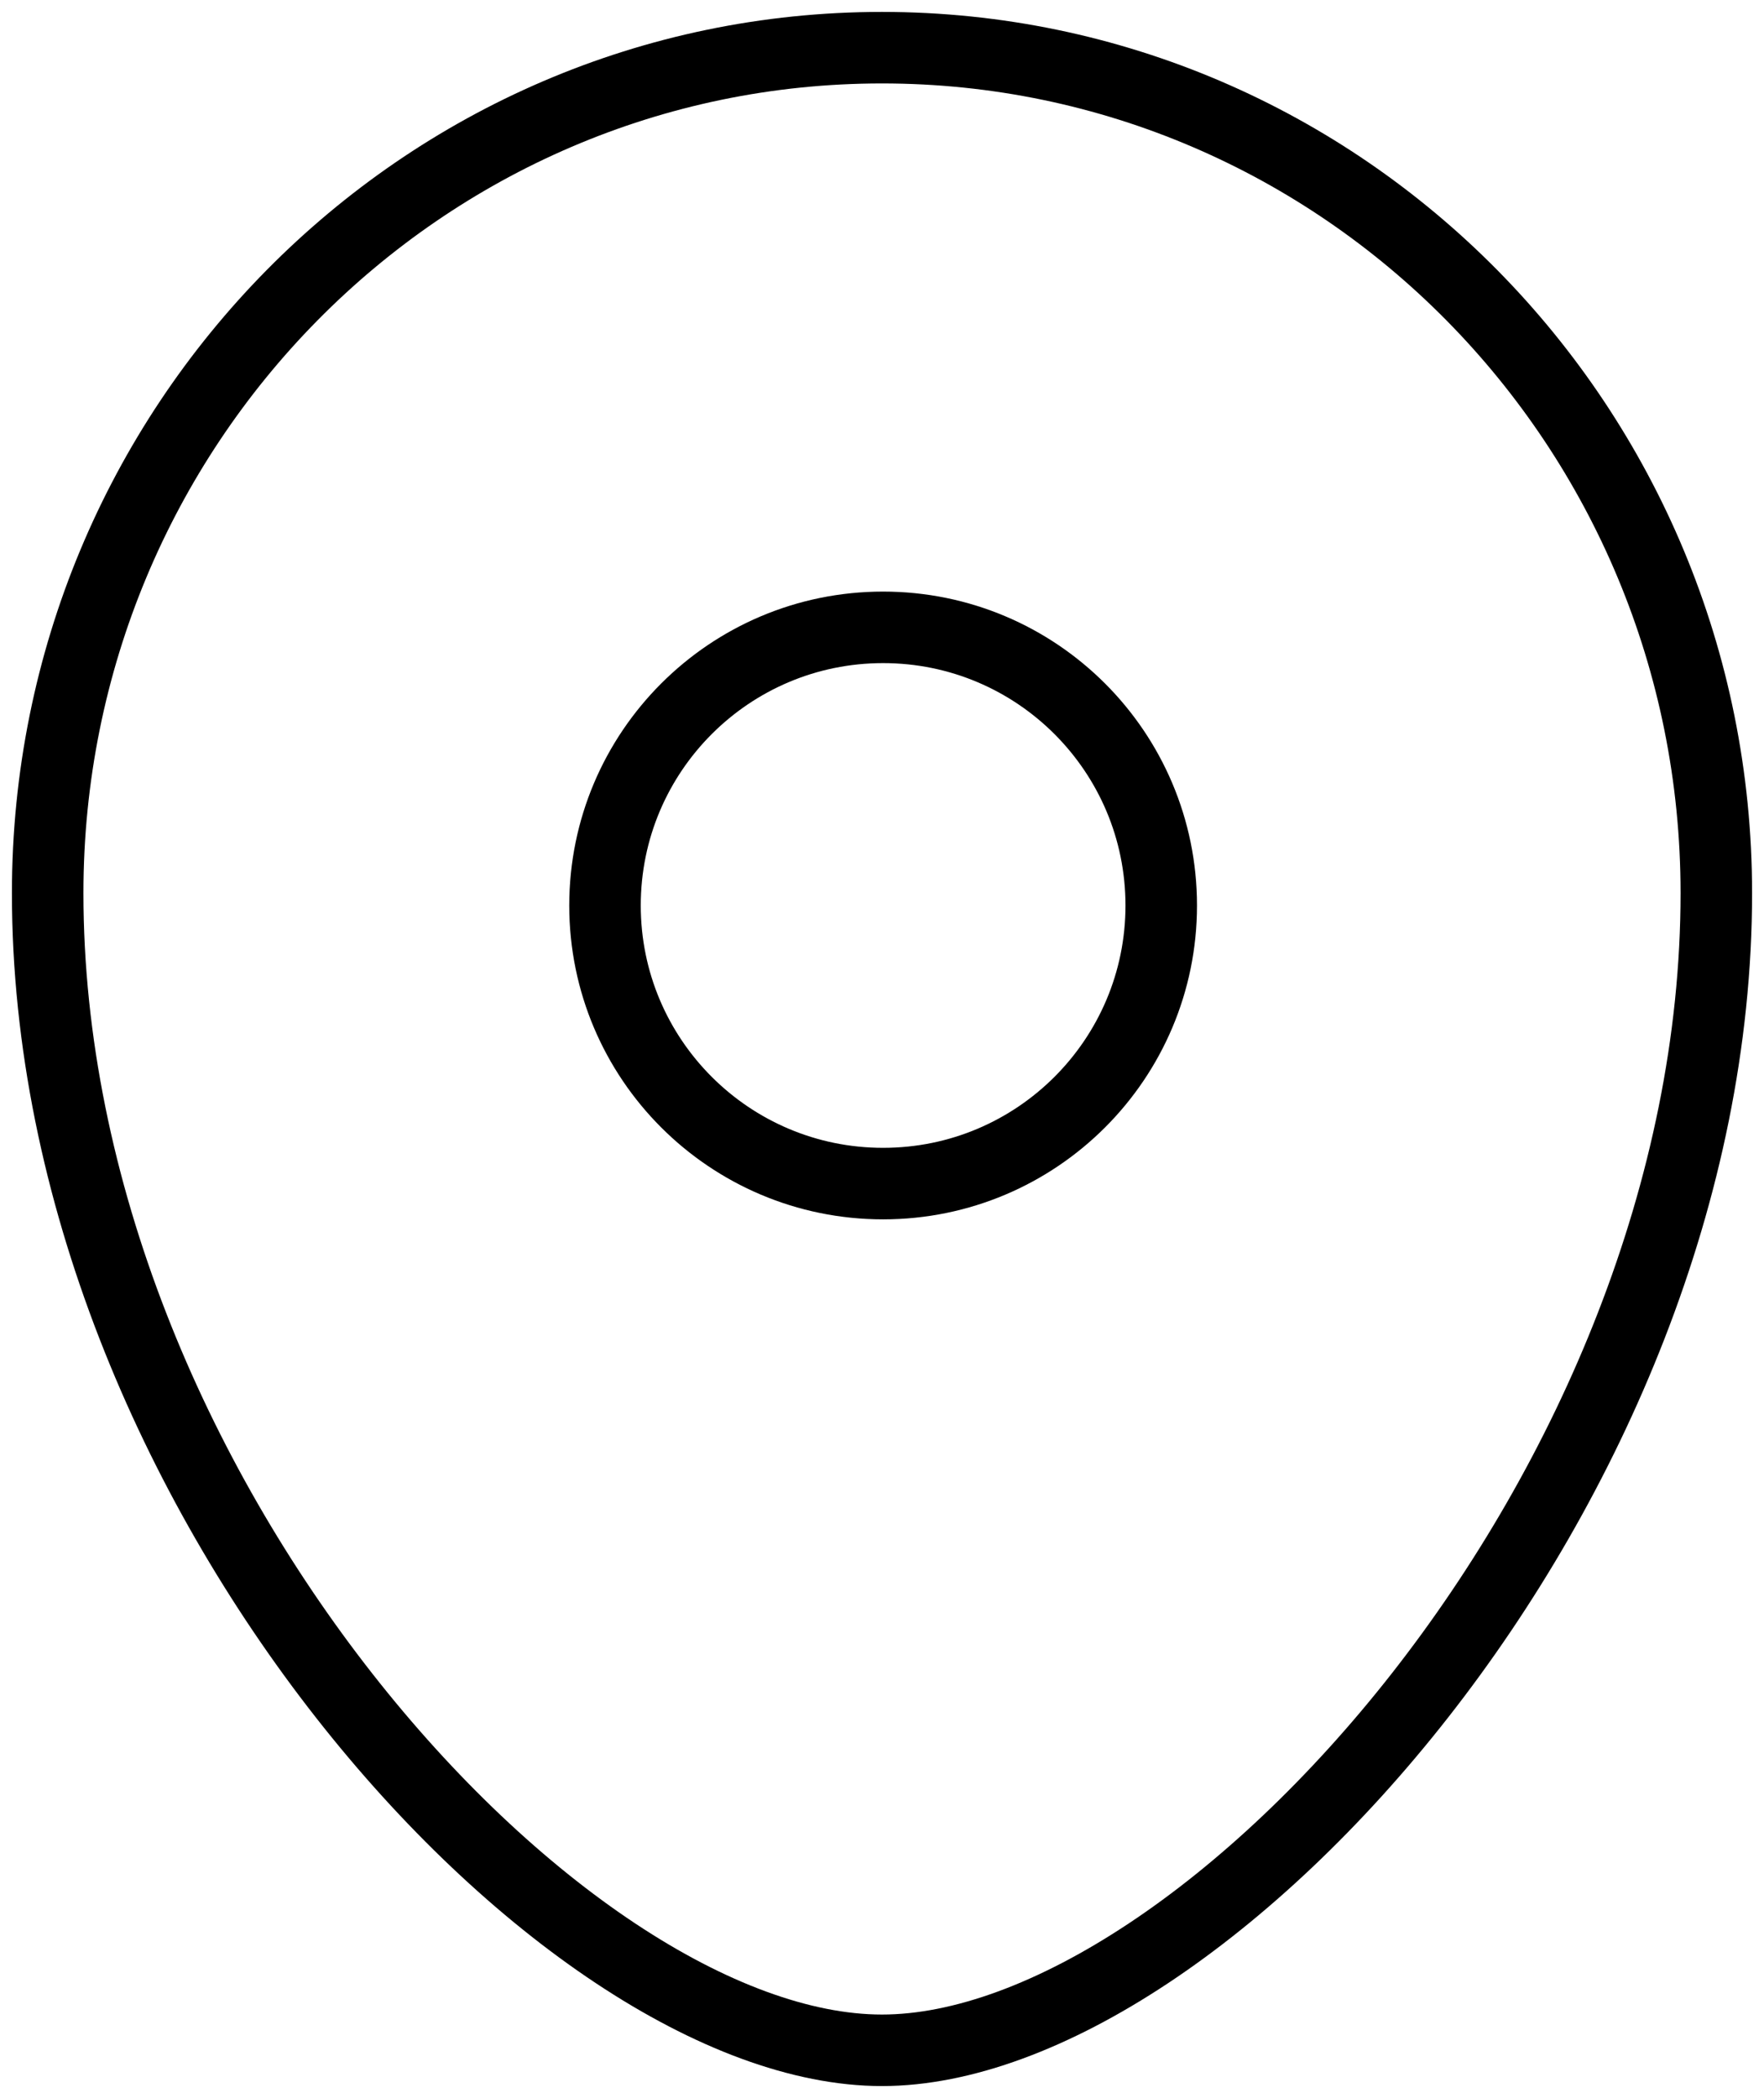 <svg width="37" height="44" viewBox="0 0 37 44" fill="none" xmlns="http://www.w3.org/2000/svg">
<path fill-rule="evenodd" clip-rule="evenodd" d="M24.357 18.991C24.357 15.768 21.745 13.157 18.523 13.157C15.302 13.157 12.69 15.768 12.69 18.991C12.69 22.212 15.302 24.823 18.523 24.823C21.745 24.823 24.357 22.212 24.357 18.991Z" stroke="black" stroke-width="1.5" stroke-linecap="round" stroke-linejoin="round"/>
<path fill-rule="evenodd" clip-rule="evenodd" d="M18.499 43C11.737 43 1 31.237 1 18.73C1 8.939 8.833 1 18.499 1C28.165 1 36 8.939 36 18.73C36 31.237 25.263 43 18.499 43Z" stroke="black" stroke-width="1.5" stroke-linecap="round" stroke-linejoin="round"/>
</svg>
